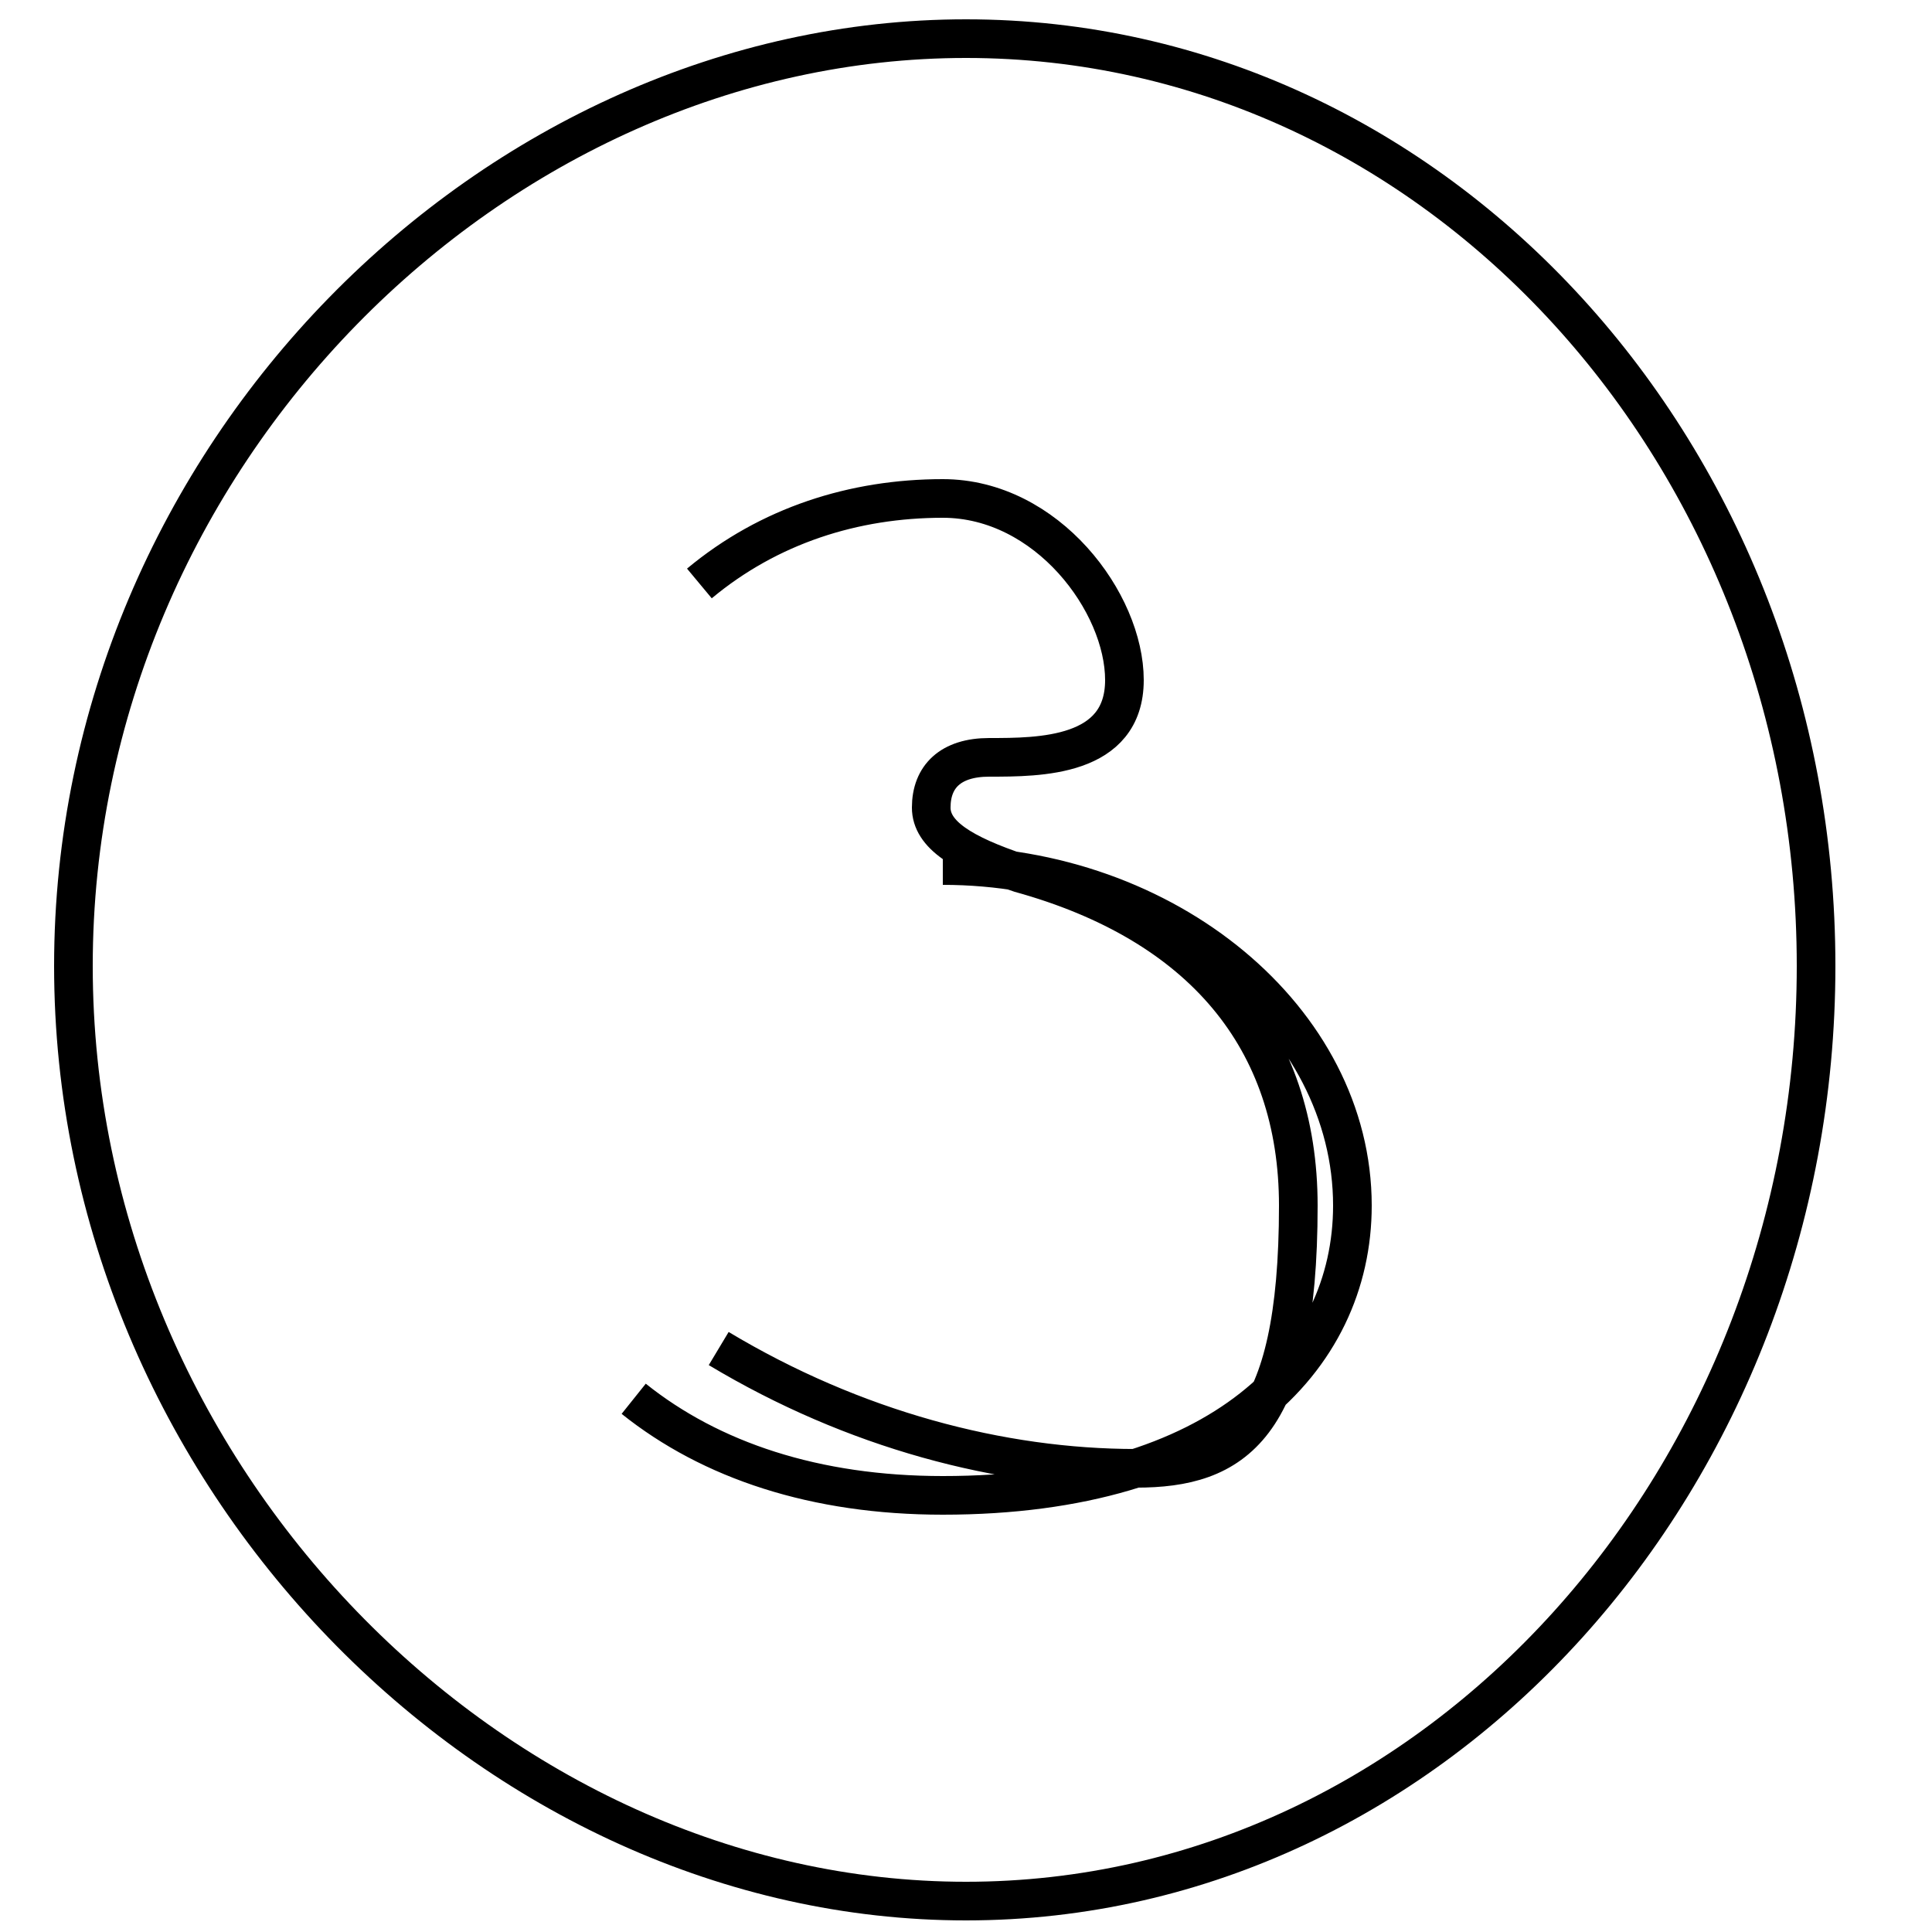 <?xml version='1.0' encoding='utf8'?>
<svg viewBox="0.0 -6.0 50.0 50.0" version="1.1" xmlns="http://www.w3.org/2000/svg">
<rect x="0.0" y="-6.0" width="50.0" height="50.0" fill="#808080" stroke="none"/>
<rect x="-1000" y="-1000" width="2000" height="2000" stroke="white" fill="white"/>
<g style="fill:white;stroke:#000000;  stroke-width:1">
<path d="M 25.0 -43.0 C 12.8 -43.0 1.9 -32.2 1.9 -19.0 C 1.9 -5.8 12.8 5.2 25.0 5.2 C 37.2 5.2 47.0 -5.8 47.0 -19.0 C 47.0 -32.2 37.2 -43.0 25.0 -43.0 Z M 24.4 -21.6 C 30.2 -21.6 35.0 -17.6 35.0 -12.8 C 35.0 -8.8 31.6 -5.3 24.4 -5.3 C 21.1 -5.3 18.4 -6.2 16.4 -7.8 M 18.6 -9.1 C 22.1 -7.0 25.9 -6.0 29.4 -6.0 C 31.9 -6.0 33.6 -7.0 33.6 -12.8 C 33.6 -17.1 31.1 -20.1 26.4 -21.4 C 24.9 -21.9 24.1 -22.4 24.1 -23.1 C 24.1 -23.9 24.6 -24.4 25.6 -24.4 C 26.9 -24.4 29.1 -24.4 29.1 -26.4 C 29.1 -28.4 27.1 -31.1 24.4 -31.1 C 22.1 -31.1 19.9 -30.4 18.1 -28.9" transform="translate(0.0, 38.0)" />
</g>
</svg>